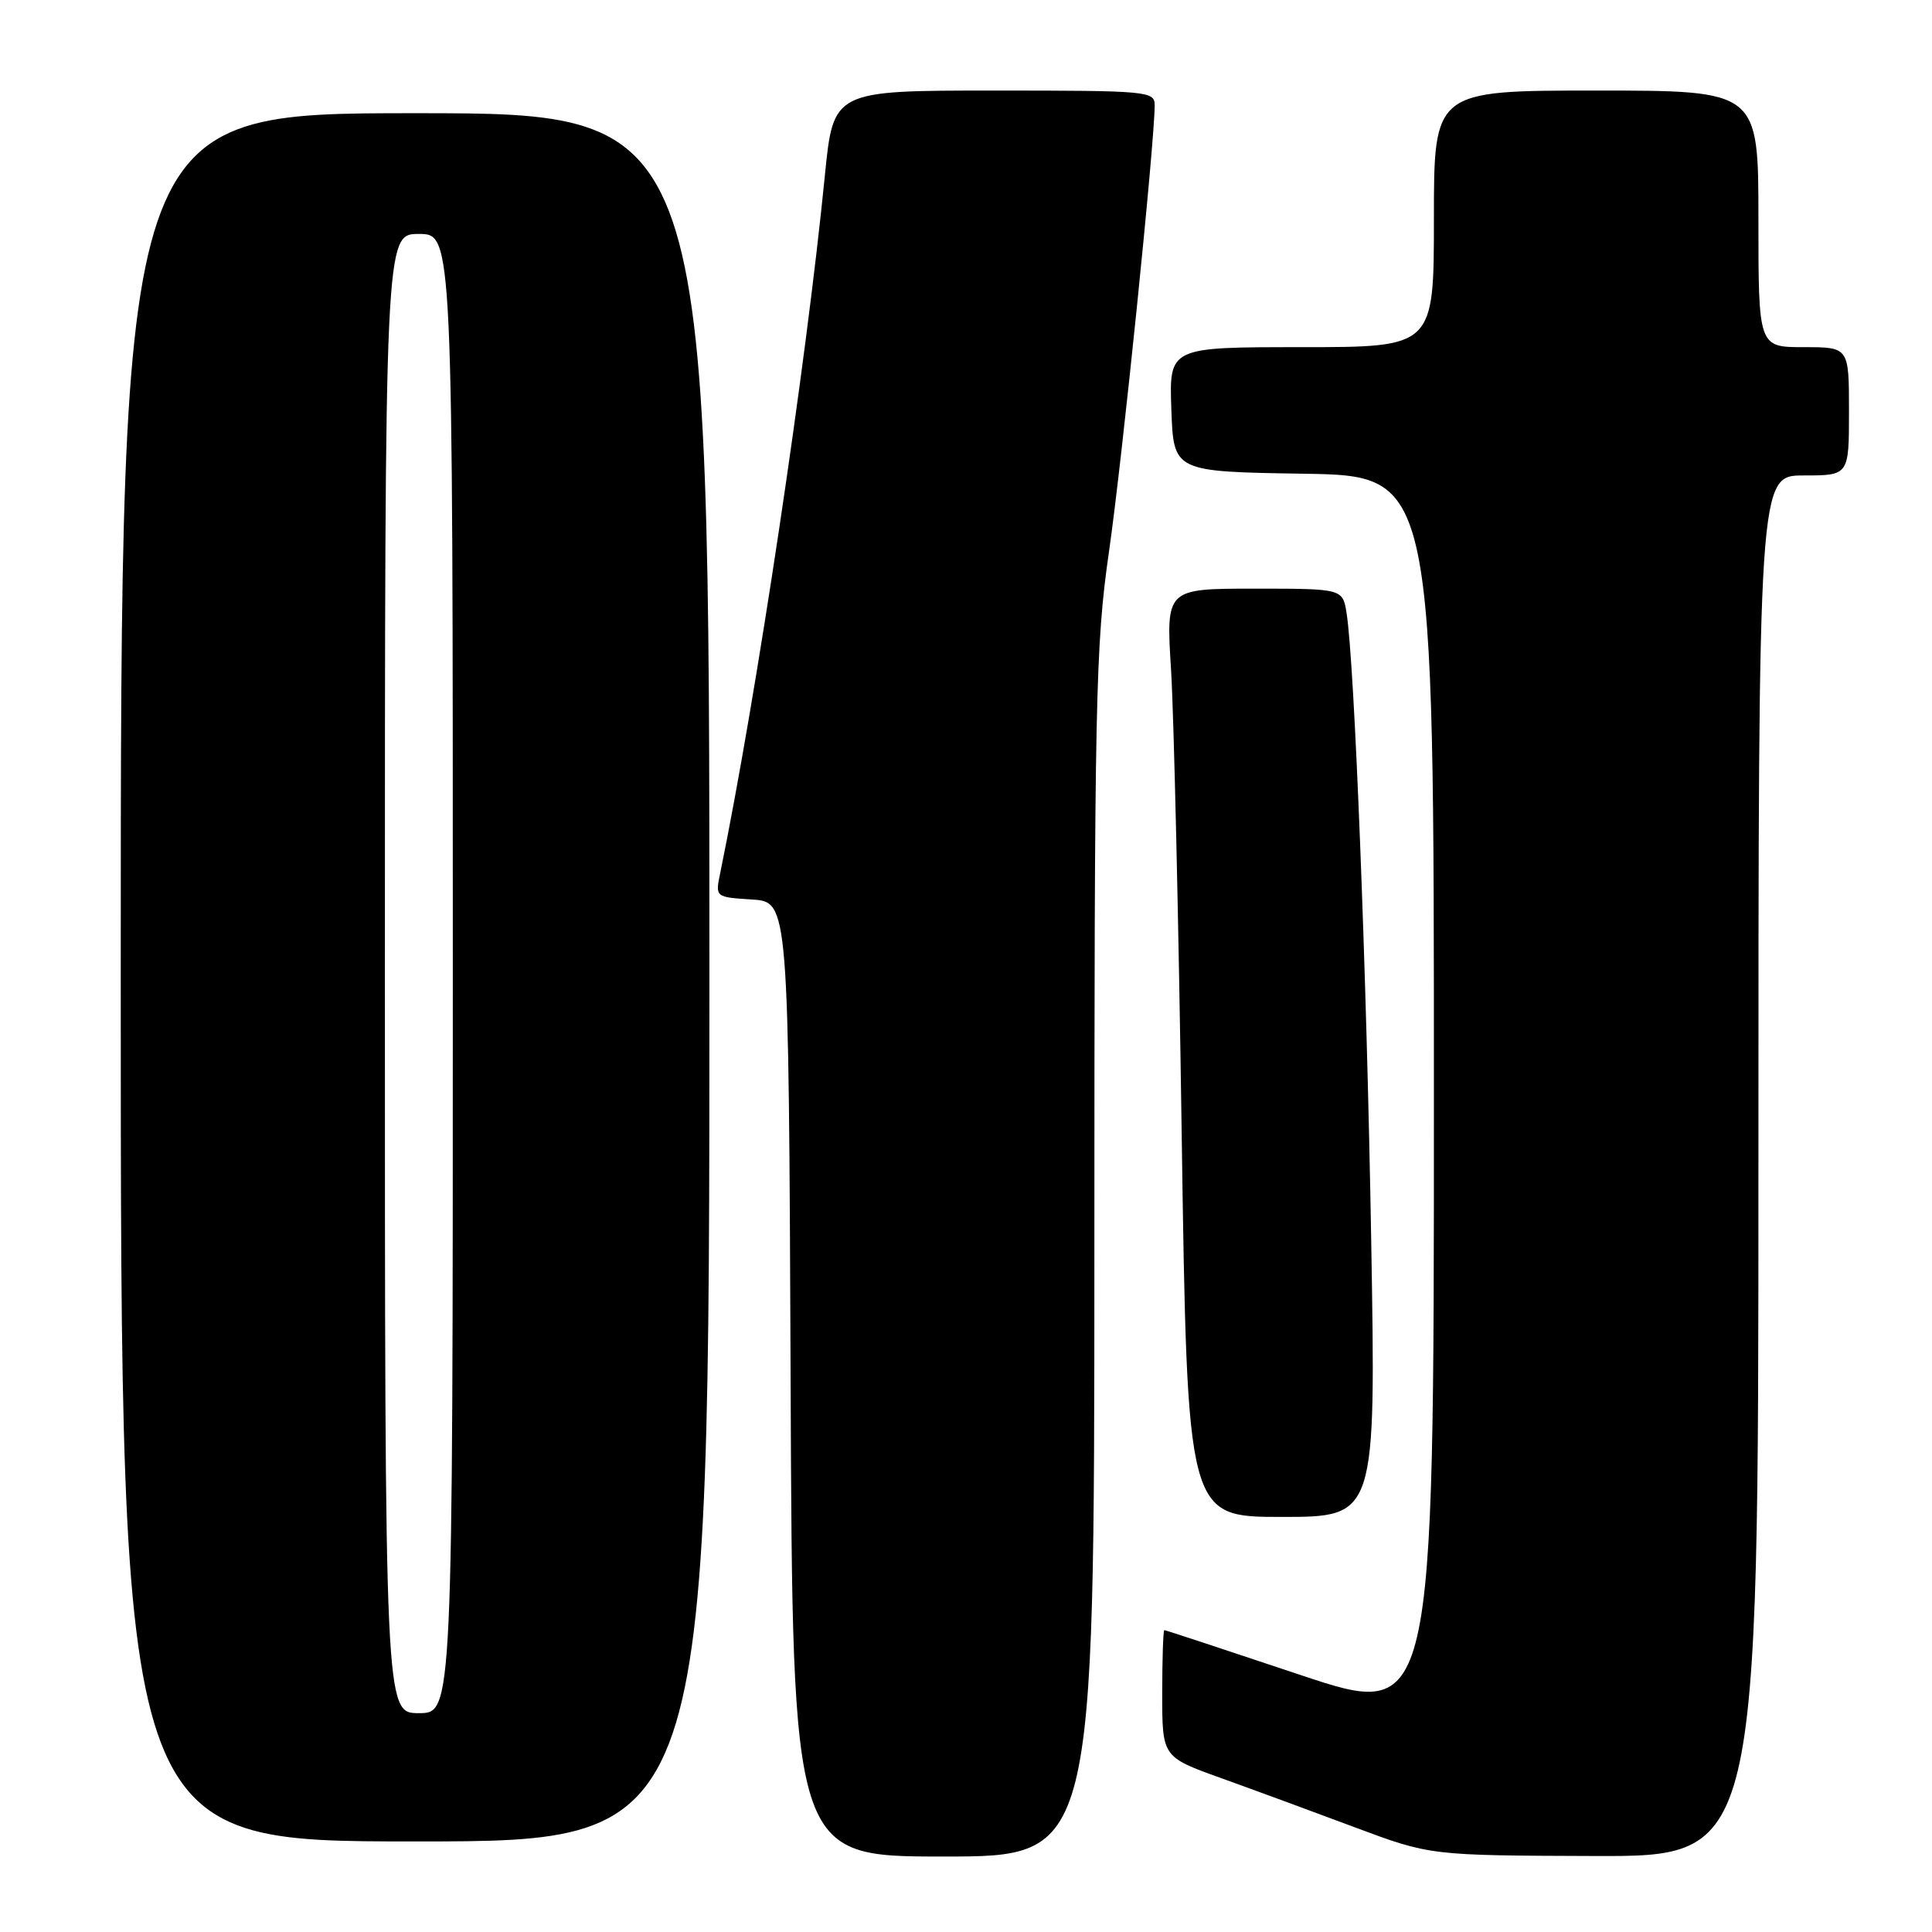 <?xml version="1.0" encoding="UTF-8" standalone="no"?>
<!DOCTYPE svg PUBLIC "-//W3C//DTD SVG 1.1//EN" "http://www.w3.org/Graphics/SVG/1.1/DTD/svg11.dtd" >
<svg xmlns="http://www.w3.org/2000/svg" xmlns:xlink="http://www.w3.org/1999/xlink" version="1.1" viewBox="0 0 256 256">
 <g >
 <path fill="currentColor"
d=" M 145.01 166.25 C 145.01 92.57 145.16 85.47 146.96 73.00 C 148.70 60.91 153.00 18.87 153.00 13.94 C 153.00 12.08 152.13 12.00 131.71 12.00 C 110.42 12.00 110.42 12.00 109.30 23.25 C 106.80 48.53 100.23 92.28 95.43 115.69 C 94.77 118.88 94.77 118.88 99.64 119.19 C 104.50 119.50 104.50 119.50 104.76 182.75 C 105.01 246.00 105.01 246.00 125.01 246.00 C 145.00 246.00 145.00 246.00 145.01 166.25 Z  M 233.00 154.50 C 233.00 63.00 233.00 63.00 239.00 63.00 C 245.00 63.00 245.00 63.00 245.00 54.50 C 245.00 46.00 245.00 46.00 239.00 46.00 C 233.00 46.00 233.00 46.00 233.00 29.00 C 233.00 12.00 233.00 12.00 211.50 12.00 C 190.00 12.00 190.00 12.00 190.00 29.00 C 190.00 46.00 190.00 46.00 172.46 46.00 C 154.92 46.00 154.92 46.00 155.21 54.25 C 155.50 62.50 155.50 62.50 172.75 62.77 C 190.00 63.05 190.00 63.05 190.00 145.45 C 190.00 227.85 190.00 227.85 172.28 221.93 C 162.54 218.67 154.44 216.00 154.28 216.00 C 154.13 216.00 154.00 219.78 154.00 224.40 C 154.00 232.80 154.00 232.80 161.75 235.59 C 166.01 237.12 174.00 240.06 179.50 242.12 C 189.50 245.86 189.50 245.86 211.25 245.93 C 233.00 246.00 233.00 246.00 233.00 154.50 Z  M 94.00 129.50 C 94.00 15.00 94.00 15.00 55.00 15.00 C 16.00 15.00 16.00 15.00 16.00 129.50 C 16.00 244.00 16.00 244.00 55.00 244.00 C 94.00 244.00 94.00 244.00 94.00 129.50 Z  M 181.69 164.25 C 181.08 128.57 179.48 87.86 178.43 81.25 C 177.91 78.00 177.91 78.00 166.20 78.00 C 154.50 78.00 154.50 78.00 155.17 88.75 C 155.54 94.66 156.18 122.34 156.58 150.25 C 157.32 201.00 157.32 201.00 169.82 201.00 C 182.32 201.00 182.32 201.00 181.69 164.25 Z  M 51.00 129.00 C 51.00 31.00 51.00 31.00 55.50 31.00 C 60.00 31.00 60.00 31.00 60.00 129.00 C 60.00 227.00 60.00 227.00 55.50 227.00 C 51.00 227.00 51.00 227.00 51.00 129.00 Z "/>
</g>
</svg>